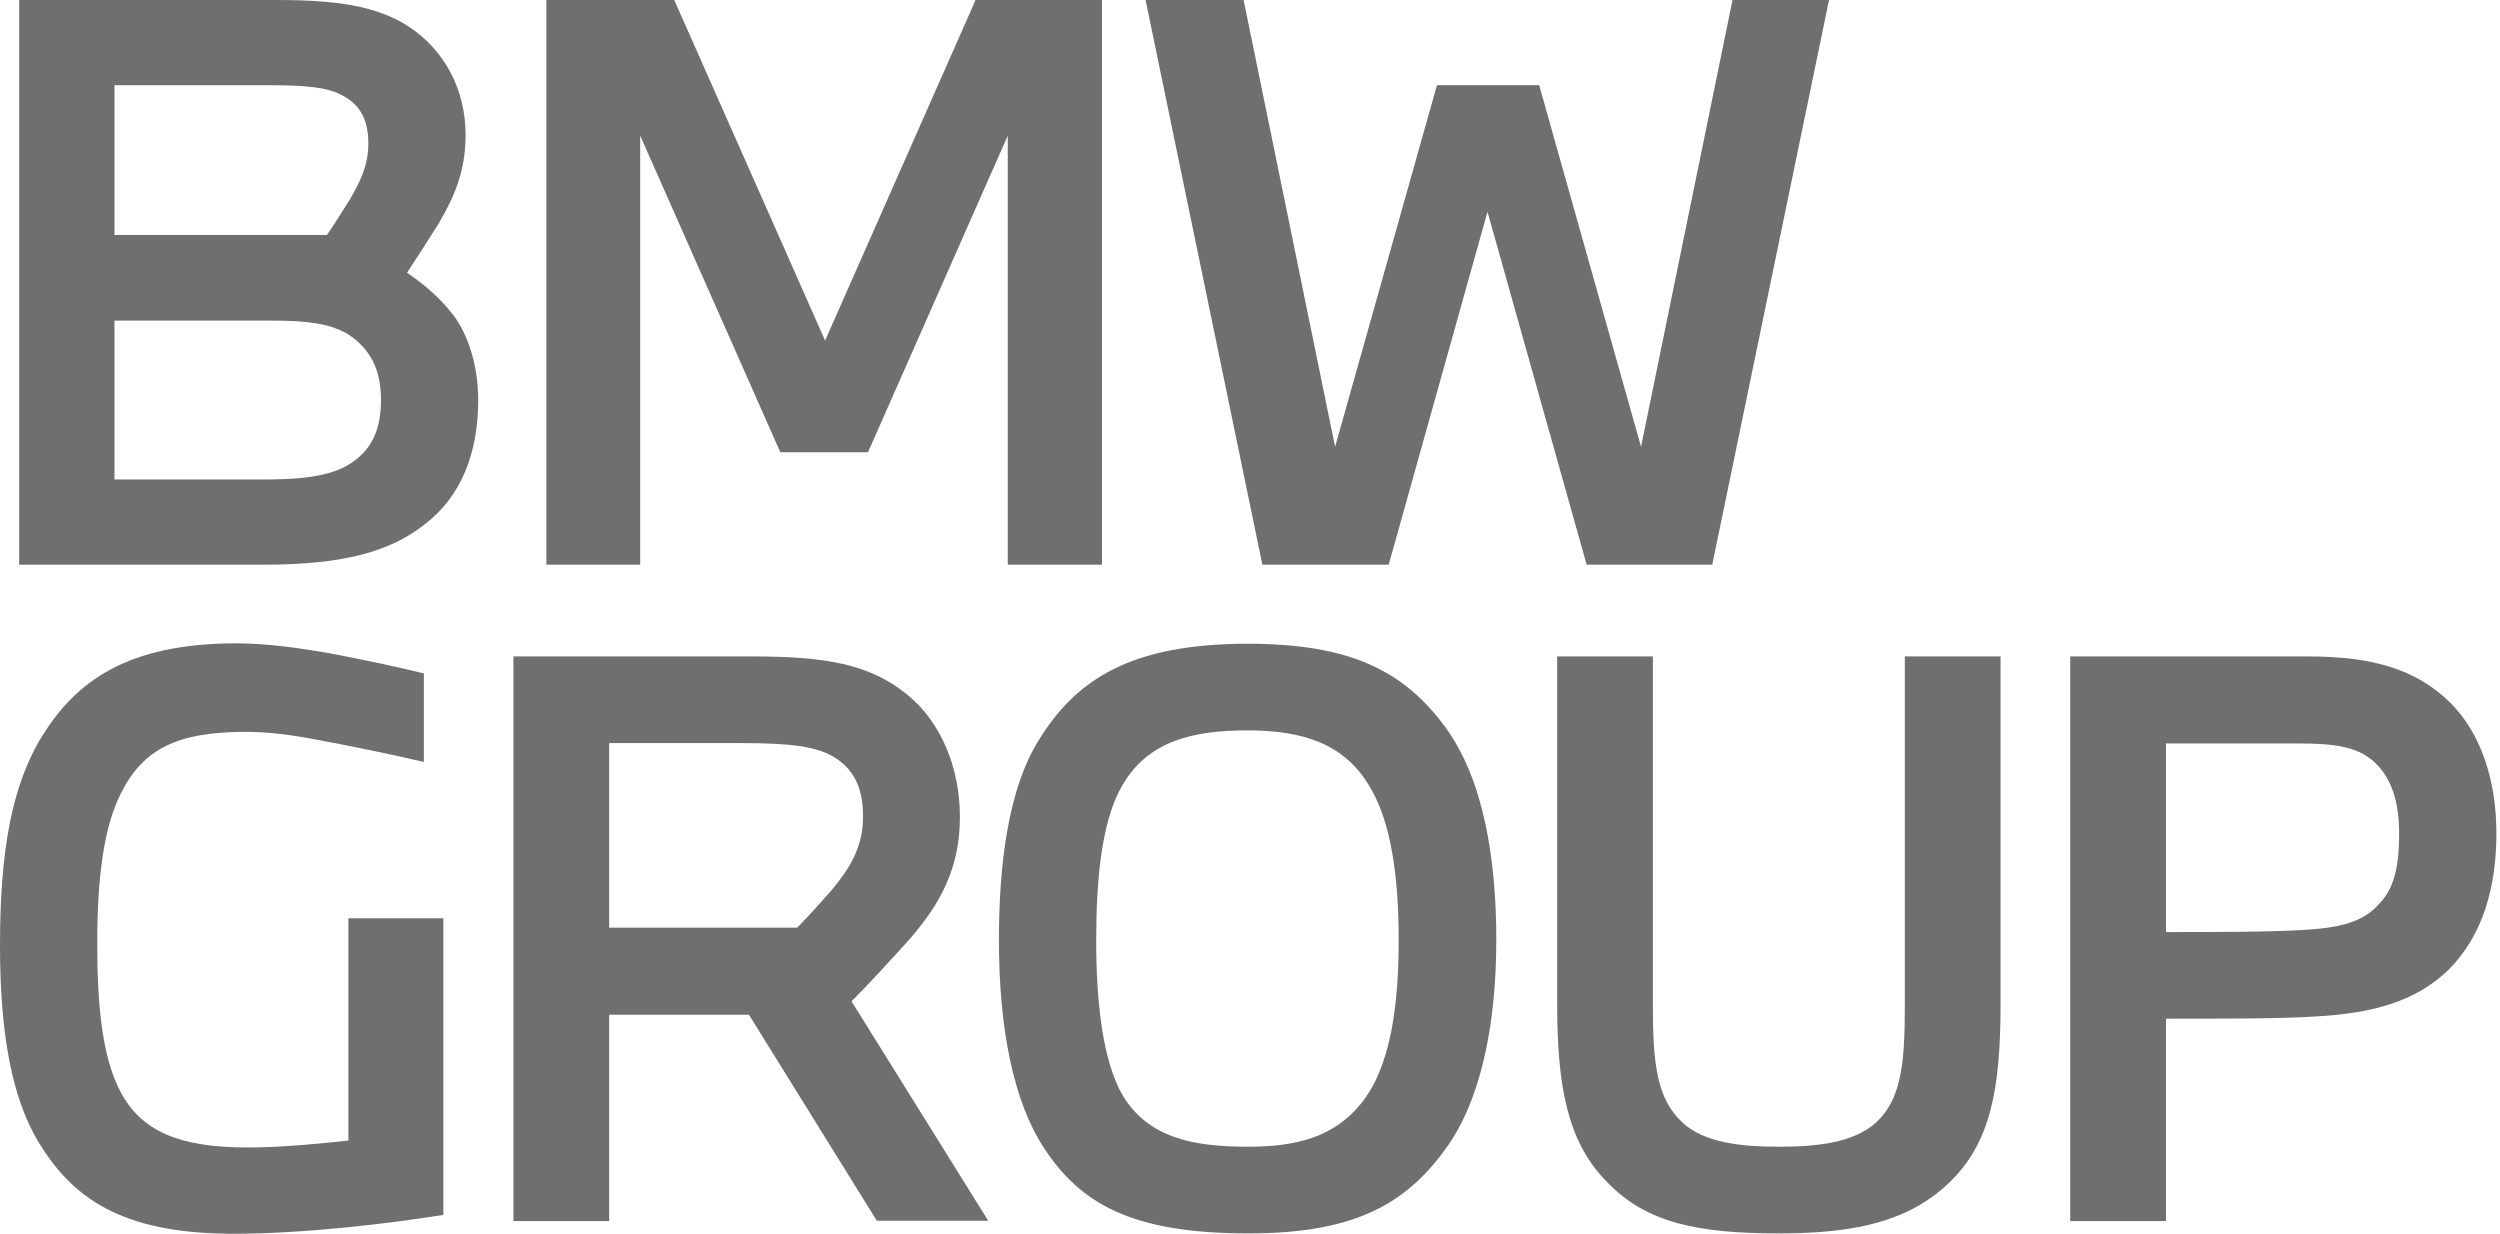 <svg width="77" height="38" viewBox="0 0 77 38" fill="none" xmlns="http://www.w3.org/2000/svg">
<path d="M0.59 17.392H8.137C10.543 17.392 12.005 17.001 13.078 16.152C14.198 15.303 14.729 13.962 14.729 12.32C14.729 11.237 14.411 10.31 13.974 9.718C13.538 9.159 13.078 8.768 12.536 8.4C12.807 7.986 13.172 7.428 13.514 6.881C14.022 6.009 14.34 5.239 14.34 4.155C14.34 2.748 13.68 1.53 12.583 0.815C11.616 0.19 10.401 0 8.526 0H0.59V17.392ZM3.526 14.755V9.874H8.349C9.47 9.874 10.153 9.964 10.708 10.287C11.439 10.768 11.734 11.416 11.734 12.32C11.734 13.125 11.51 13.728 10.979 14.141C10.448 14.577 9.67 14.767 8.184 14.767H3.526V14.755ZM3.526 7.238V2.625H8.255C9.328 2.625 10.083 2.67 10.566 2.949C11.12 3.25 11.345 3.731 11.345 4.423C11.345 5.093 11.097 5.596 10.755 6.177C10.531 6.523 10.295 6.914 10.071 7.238H3.526Z" fill="#6F6F6F"/>
<path d="M19.718 17.392V4.178L24.034 13.929H26.734L31.039 4.178V17.392H33.94V0H30.048L25.413 10.489L20.767 0H16.828V17.392H19.718Z" fill="#6F6F6F"/>
<path d="M42.772 17.392L45.815 6.523L48.869 17.392H52.737L56.334 0H53.362L50.544 13.761L47.407 2.625H44.258L41.121 13.761L38.303 0H35.284L38.881 17.392H42.772Z" fill="#6F6F6F"/>
<path d="M13.656 37.419V28.282H10.731V35.129C10.071 35.196 8.809 35.342 7.618 35.342C5.554 35.342 4.352 34.861 3.703 33.61C3.172 32.594 2.995 31.097 2.995 29.064C2.995 27.031 3.196 25.467 3.727 24.429C4.41 23.066 5.46 22.541 7.571 22.541C8.231 22.541 8.963 22.63 9.717 22.776C10.861 22.988 12.052 23.233 13.055 23.468V20.742C12.3 20.553 11.25 20.329 10.13 20.117C9.234 19.961 8.231 19.815 7.276 19.815C3.892 19.815 2.335 21.011 1.309 22.653C0.342 24.205 0 26.283 0 29.12C0 31.834 0.366 33.822 1.191 35.185C2.193 36.827 3.656 38 7.182 38C9.305 38 11.911 37.698 13.656 37.419Z" fill="#6F6F6F"/>
<path d="M18.762 37.598V31.253H23.067L27.006 37.598H30.437L26.227 30.84C26.687 30.382 27.442 29.567 28.032 28.908C28.987 27.802 29.565 26.718 29.565 25.155C29.565 23.636 28.975 22.228 27.937 21.39C26.77 20.441 25.402 20.218 23.161 20.218H15.814V37.609H18.762V37.598ZM18.762 28.584V22.887H22.855C24.411 22.887 25.189 22.999 25.732 23.345C26.369 23.758 26.581 24.362 26.581 25.166C26.581 26.093 26.168 26.752 25.626 27.4C25.307 27.768 24.895 28.226 24.553 28.573H18.762V28.584Z" fill="#6F6F6F"/>
<path d="M38.433 19.827C34.824 19.827 33.15 20.932 32.006 22.776C31.05 24.295 30.767 26.629 30.767 28.952C30.767 31.655 31.204 33.912 32.159 35.364C33.279 37.073 34.859 37.989 38.444 37.989C41.558 37.989 43.221 37.185 44.506 35.409C45.603 33.934 46.086 31.577 46.086 28.952C46.086 26.462 45.697 23.993 44.506 22.384C43.232 20.653 41.569 19.827 38.433 19.827ZM38.433 22.496C40.084 22.496 41.381 22.887 42.159 24.183C42.867 25.311 43.079 27.087 43.079 28.952C43.079 30.885 42.855 32.851 41.911 34.001C41.062 35.04 39.895 35.319 38.433 35.319C36.782 35.319 35.39 35.062 34.588 33.755C33.951 32.672 33.763 30.807 33.763 28.964C33.763 27.098 33.928 25.277 34.565 24.194C35.367 22.798 36.782 22.496 38.433 22.496Z" fill="#6F6F6F"/>
<path d="M47.961 20.218V30.918C47.961 33.387 48.256 35.163 49.494 36.403C50.709 37.676 52.313 37.989 54.801 37.989C57.136 37.989 58.775 37.62 60.013 36.447C61.322 35.208 61.617 33.521 61.617 30.918V20.218H58.669V30.985C58.669 32.806 58.551 33.889 57.749 34.604C57.065 35.185 56.016 35.319 54.801 35.319C53.563 35.319 52.49 35.185 51.829 34.582C51.027 33.845 50.909 32.761 50.909 30.985V20.218H47.961Z" fill="#6F6F6F"/>
<path d="M66.712 37.598V31.376C68.634 31.376 70.261 31.376 71.287 31.309C72.997 31.22 74.377 30.874 75.403 29.88C76.476 28.818 76.889 27.322 76.889 25.657C76.889 24.071 76.429 22.585 75.45 21.625C74.424 20.631 73.115 20.218 71.087 20.218H63.763V37.609H66.712V37.598ZM66.712 28.707V22.898H70.78C71.948 22.898 72.655 23.01 73.162 23.502C73.669 23.982 73.893 24.719 73.893 25.668C73.893 26.596 73.775 27.333 73.28 27.835C72.797 28.394 72.089 28.573 70.992 28.64C69.872 28.707 68.339 28.707 66.712 28.707Z" fill="#6F6F6F"/>
</svg>
